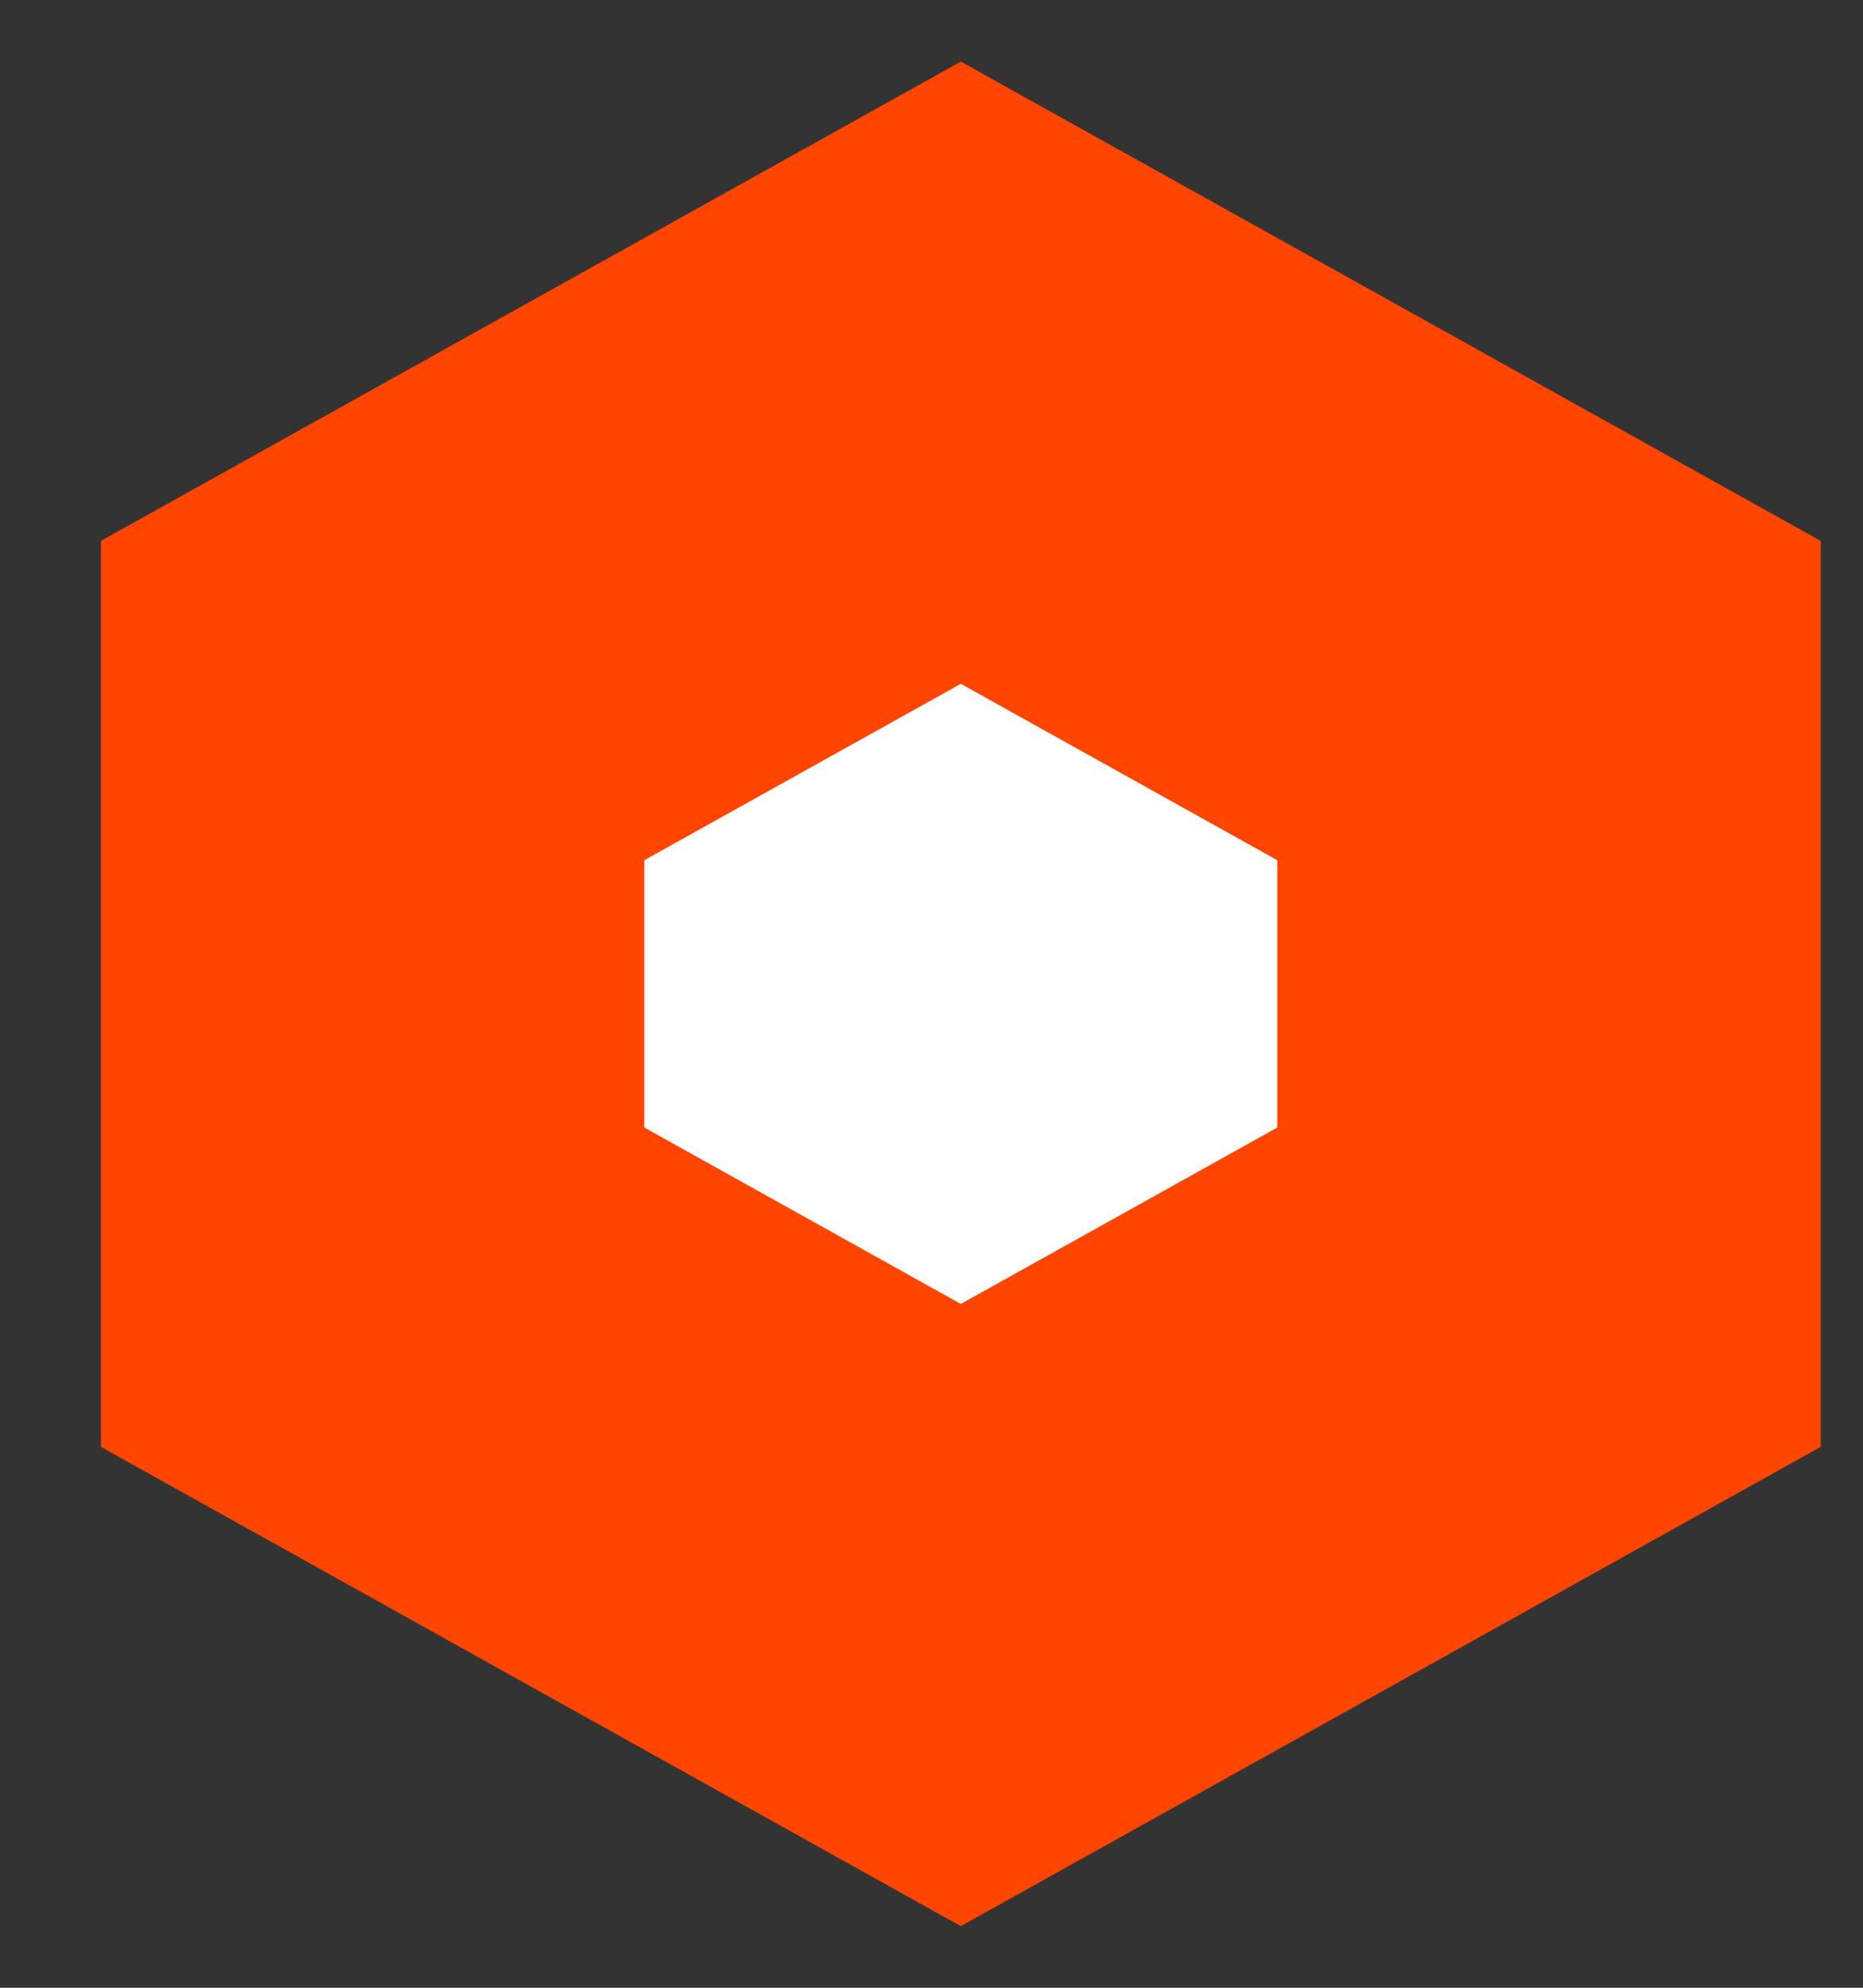 <svg width="15" height="16" viewBox="0 0 15 16" fill="none" xmlns="http://www.w3.org/2000/svg">
<rect x="0" y="0" width="15" height="16" fill="#333333" stroke="none"/>
<path d="M7.736 3L12.472 5.639V10.361L7.736 13L3 10.361V5.639L7.736 3ZM13 10.067L12.999 10.067L13 10.067Z" fill="white" stroke="orangered" stroke-width="4.375"/>
</svg>

